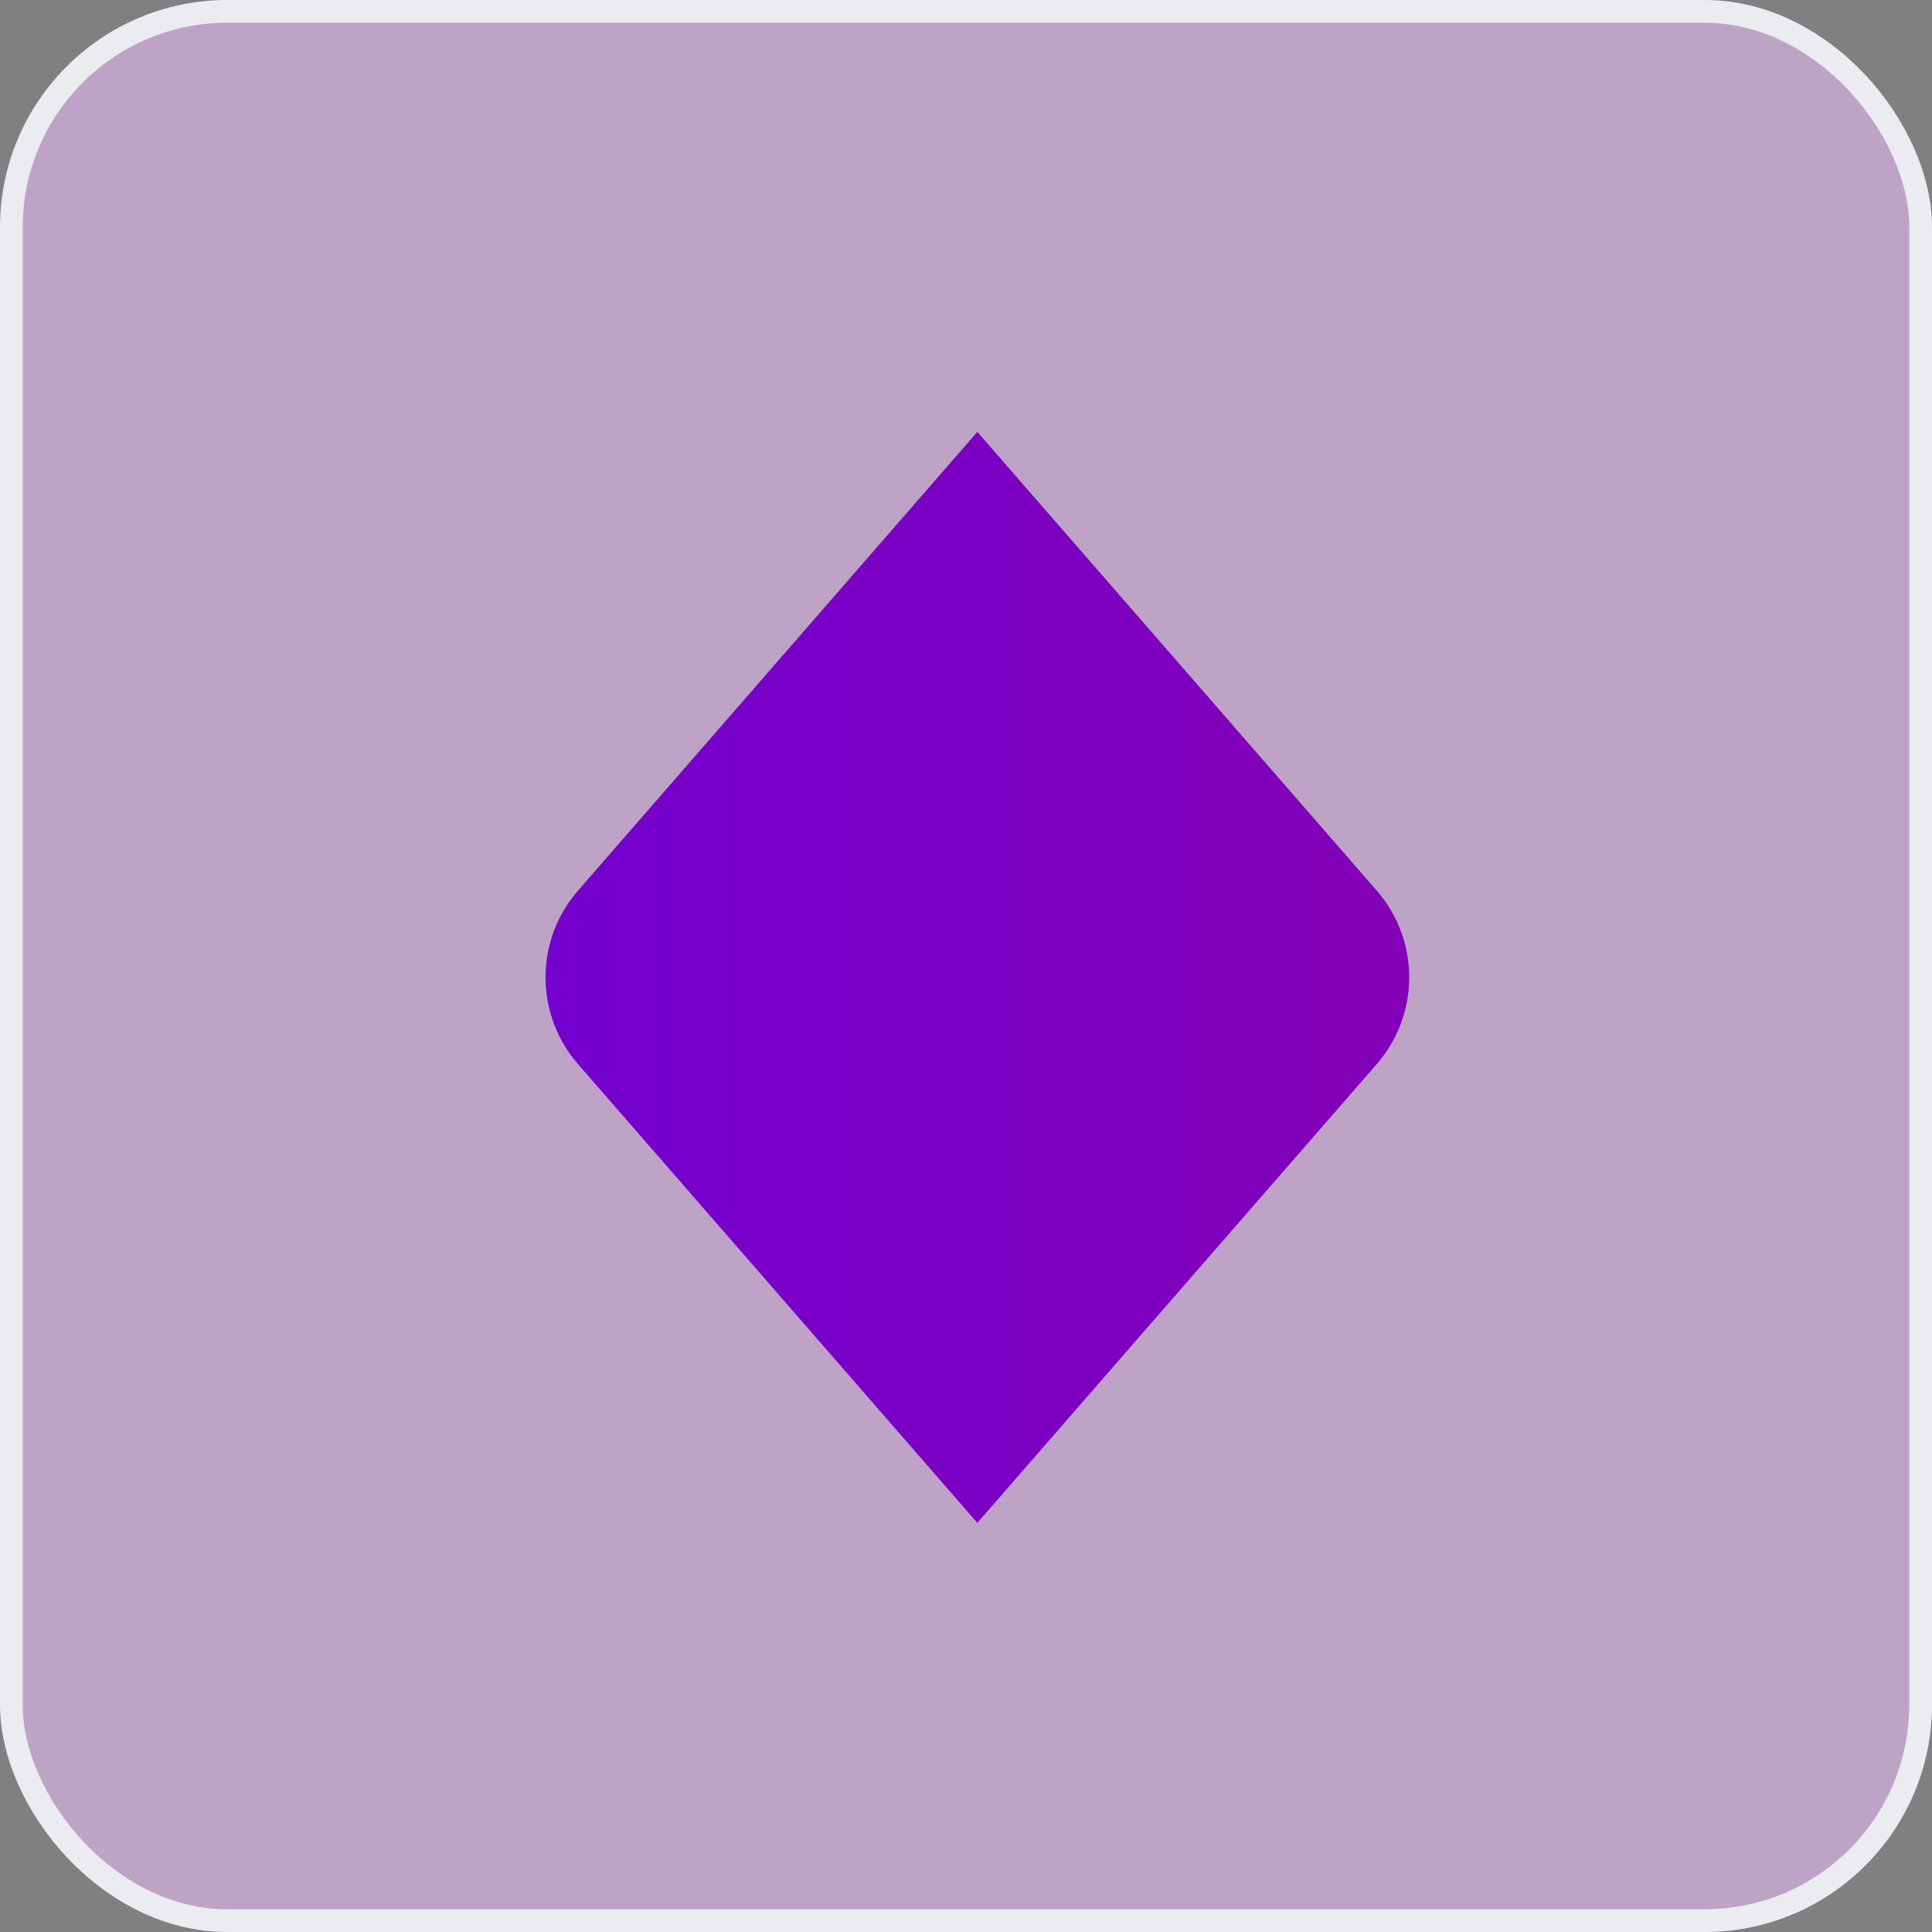 <svg width="85" height="85" viewBox="0 0 85 85" fill="none" xmlns="http://www.w3.org/2000/svg">
<rect x="0" y="0" width="85" height="85" fill="#808080" stroke="none"/>
<rect x="0.5" y="0.5" width="84" height="84" rx="9.5" fill="#EEBEFF" fill-opacity="0.557" stroke="#EAECF0"/>
<path d="M42.999 19L60.572 39.184C61.493 40.241 62 41.596 62 42.999C62 44.401 61.493 45.757 60.572 46.814L42.999 67L25.427 46.814C24.507 45.757 24 44.402 24 43C24 41.598 24.507 40.243 25.427 39.186L42.999 19Z" fill="url(#paint0_linear_43_3741)"/>
<defs>
<linearGradient id="paint0_linear_43_3741" x1="5.859" y1="41.839" x2="91.747" y2="41.839" gradientUnits="userSpaceOnUse">
<stop stop-color="#6D00D9"/>
<stop offset="1" stop-color="#8F00A6"/>
</linearGradient>
</defs>
</svg>
